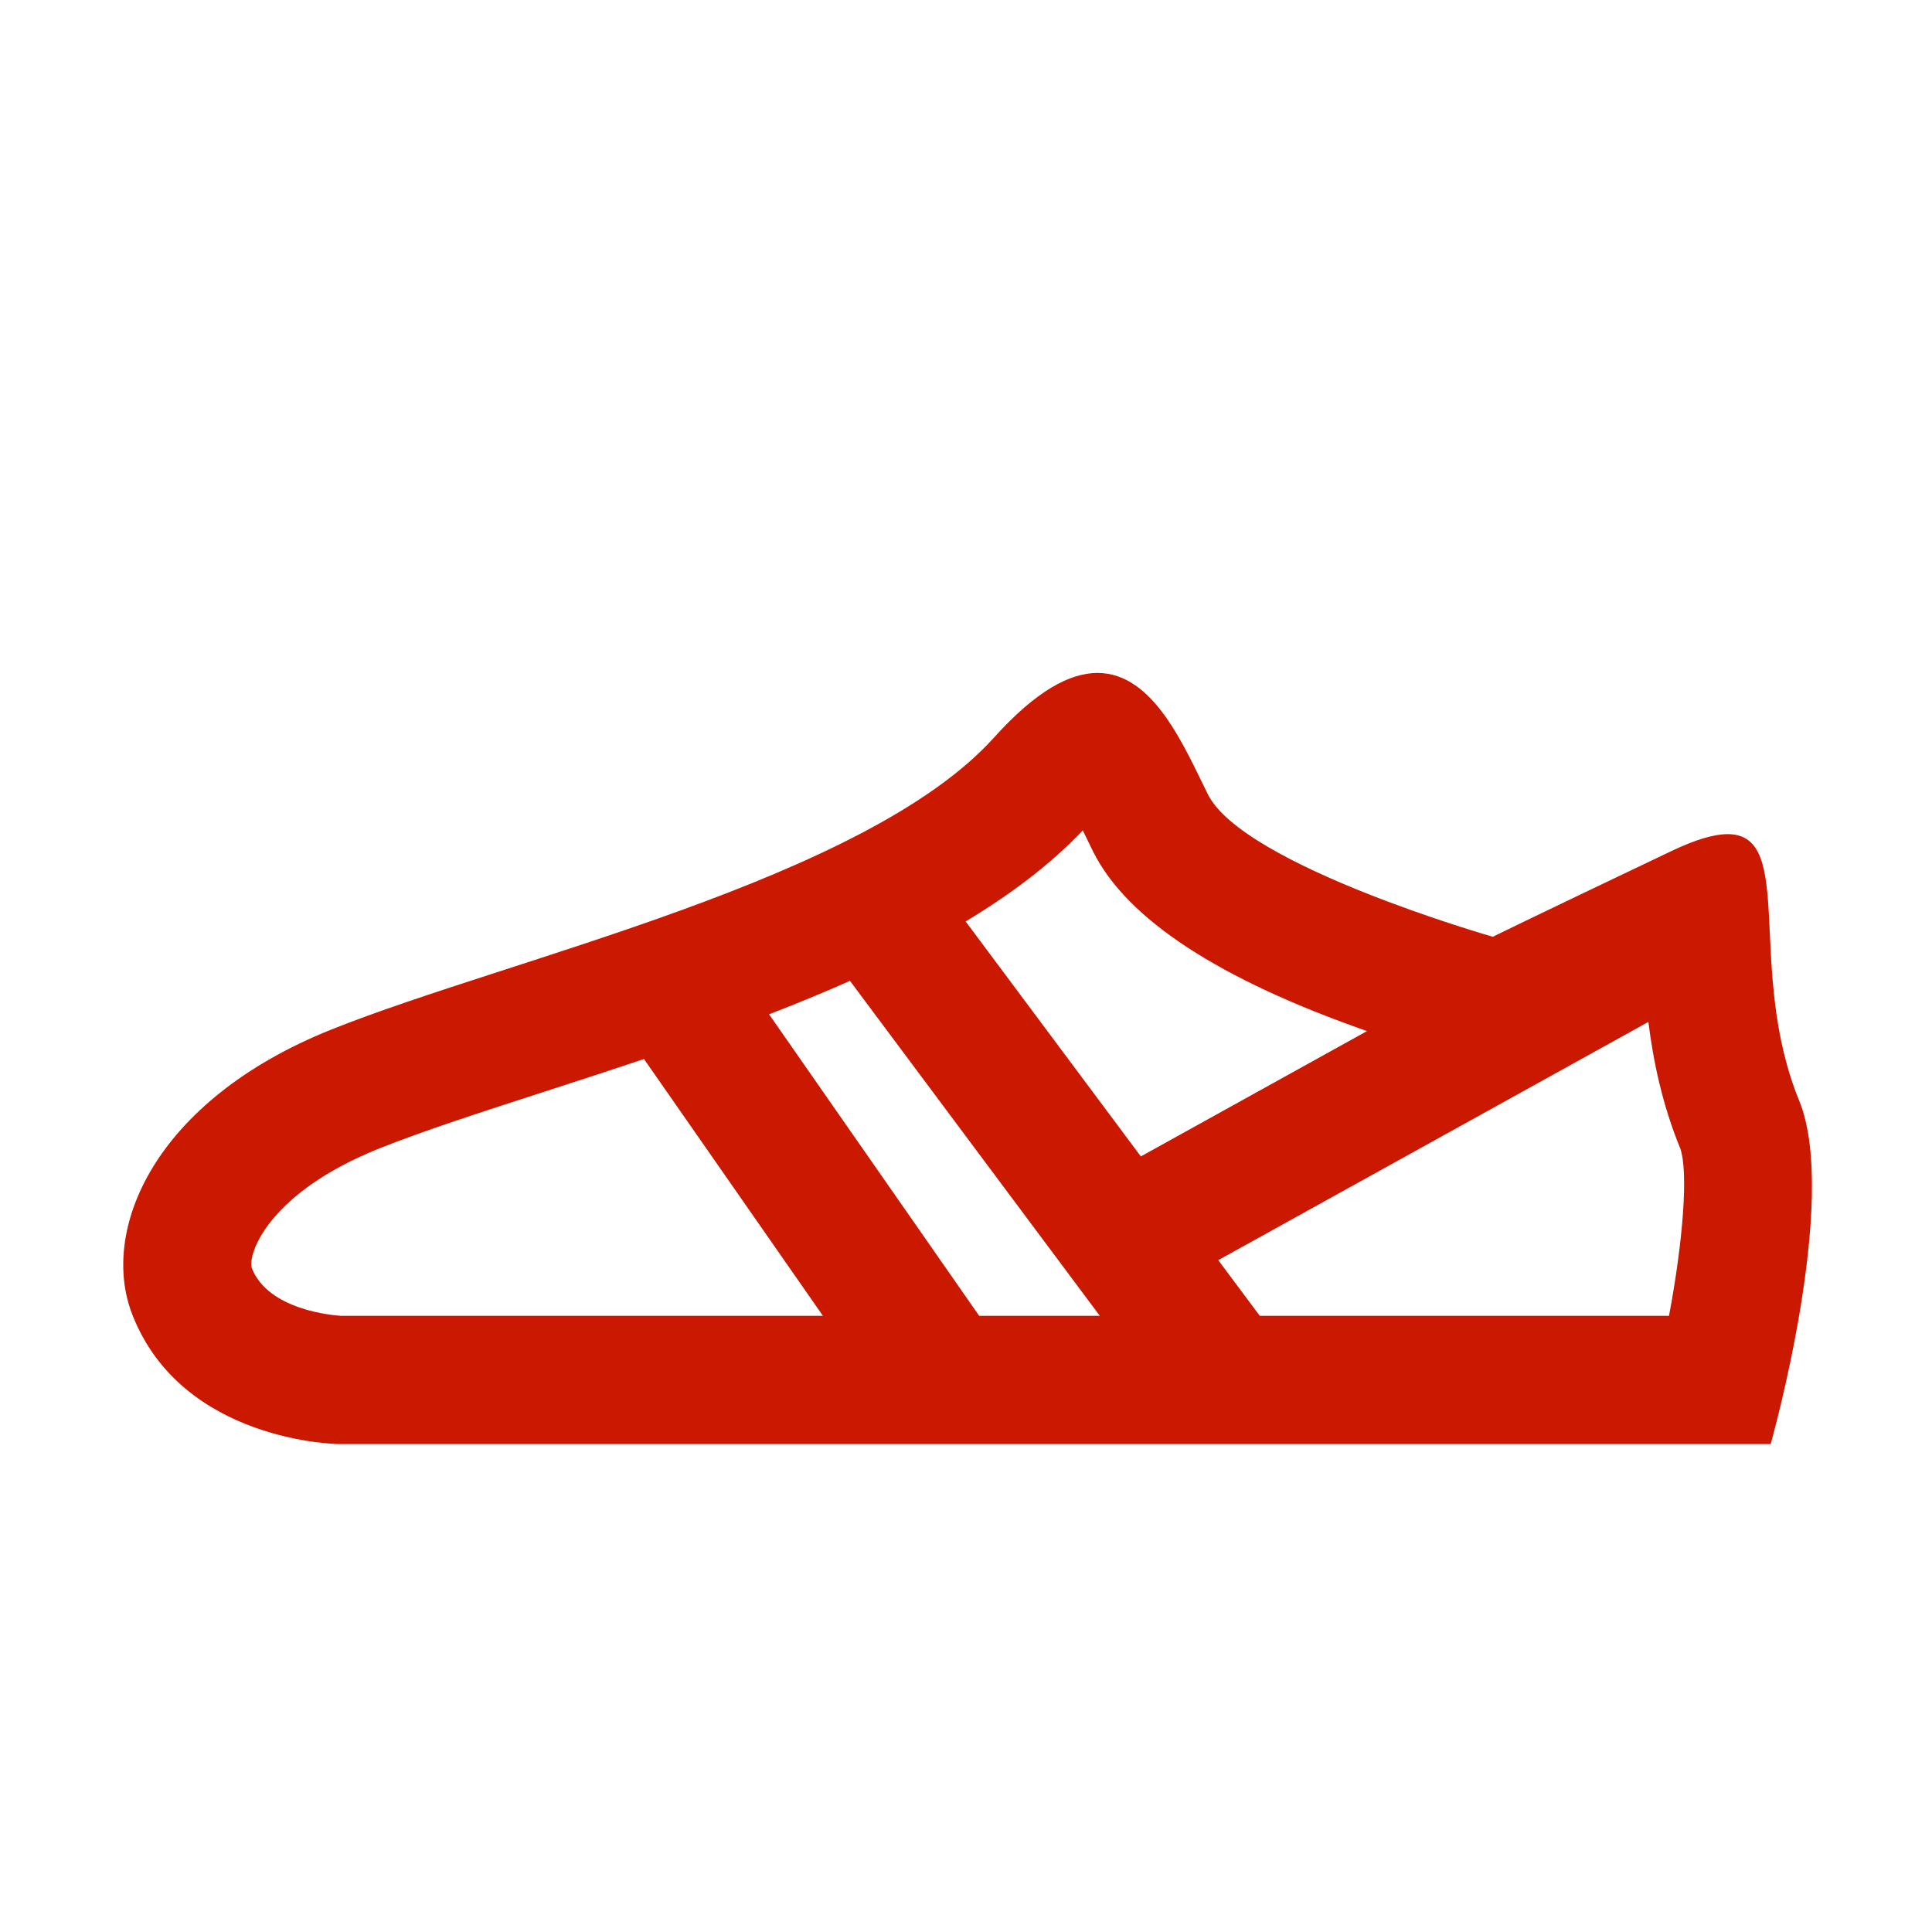 <svg xmlns="http://www.w3.org/2000/svg" viewBox="0 0 16 16" shape-rendering="geometricPrecision" fill="#cb1800"><path d="M14.9 9.115c-.443-1.083-.024-2.207-.592-2.207-.113 0-.265.044-.47.142-1.239.59-1.475.708-1.475.708s-2.065-.59-2.36-1.18c-.197-.396-.449-1.005-.914-1.005-.228 0-.506.146-.855.533-1.062 1.18-4.012 1.829-5.487 2.419-1.475.59-1.922 1.664-1.652 2.36.413 1.062 1.71 1.074 1.71 1.074h11.859s.572-2.023.236-2.844zM8.967 6.877l.027.055.059.121c.28.561 1.046 1.059 2.268 1.486L9.448 9.577 7.997 7.631c.372-.224.703-.472.97-.754zm.141 4.02h-.999L6.369 8.4c.228-.088.452-.18.67-.277l2.069 2.774zm-7.023-.396c-.035-.111.132-.62 1.056-.99.362-.145.853-.304 1.373-.472.269-.087.543-.176.819-.269l1.482 2.127H2.823c-.062-.004-.602-.046-.738-.396zm11.737.396h-3.389l-.344-.461 3.562-1.973c.041.325.114.681.265 1.05.067.197.022.767-.094 1.384z"/></svg>